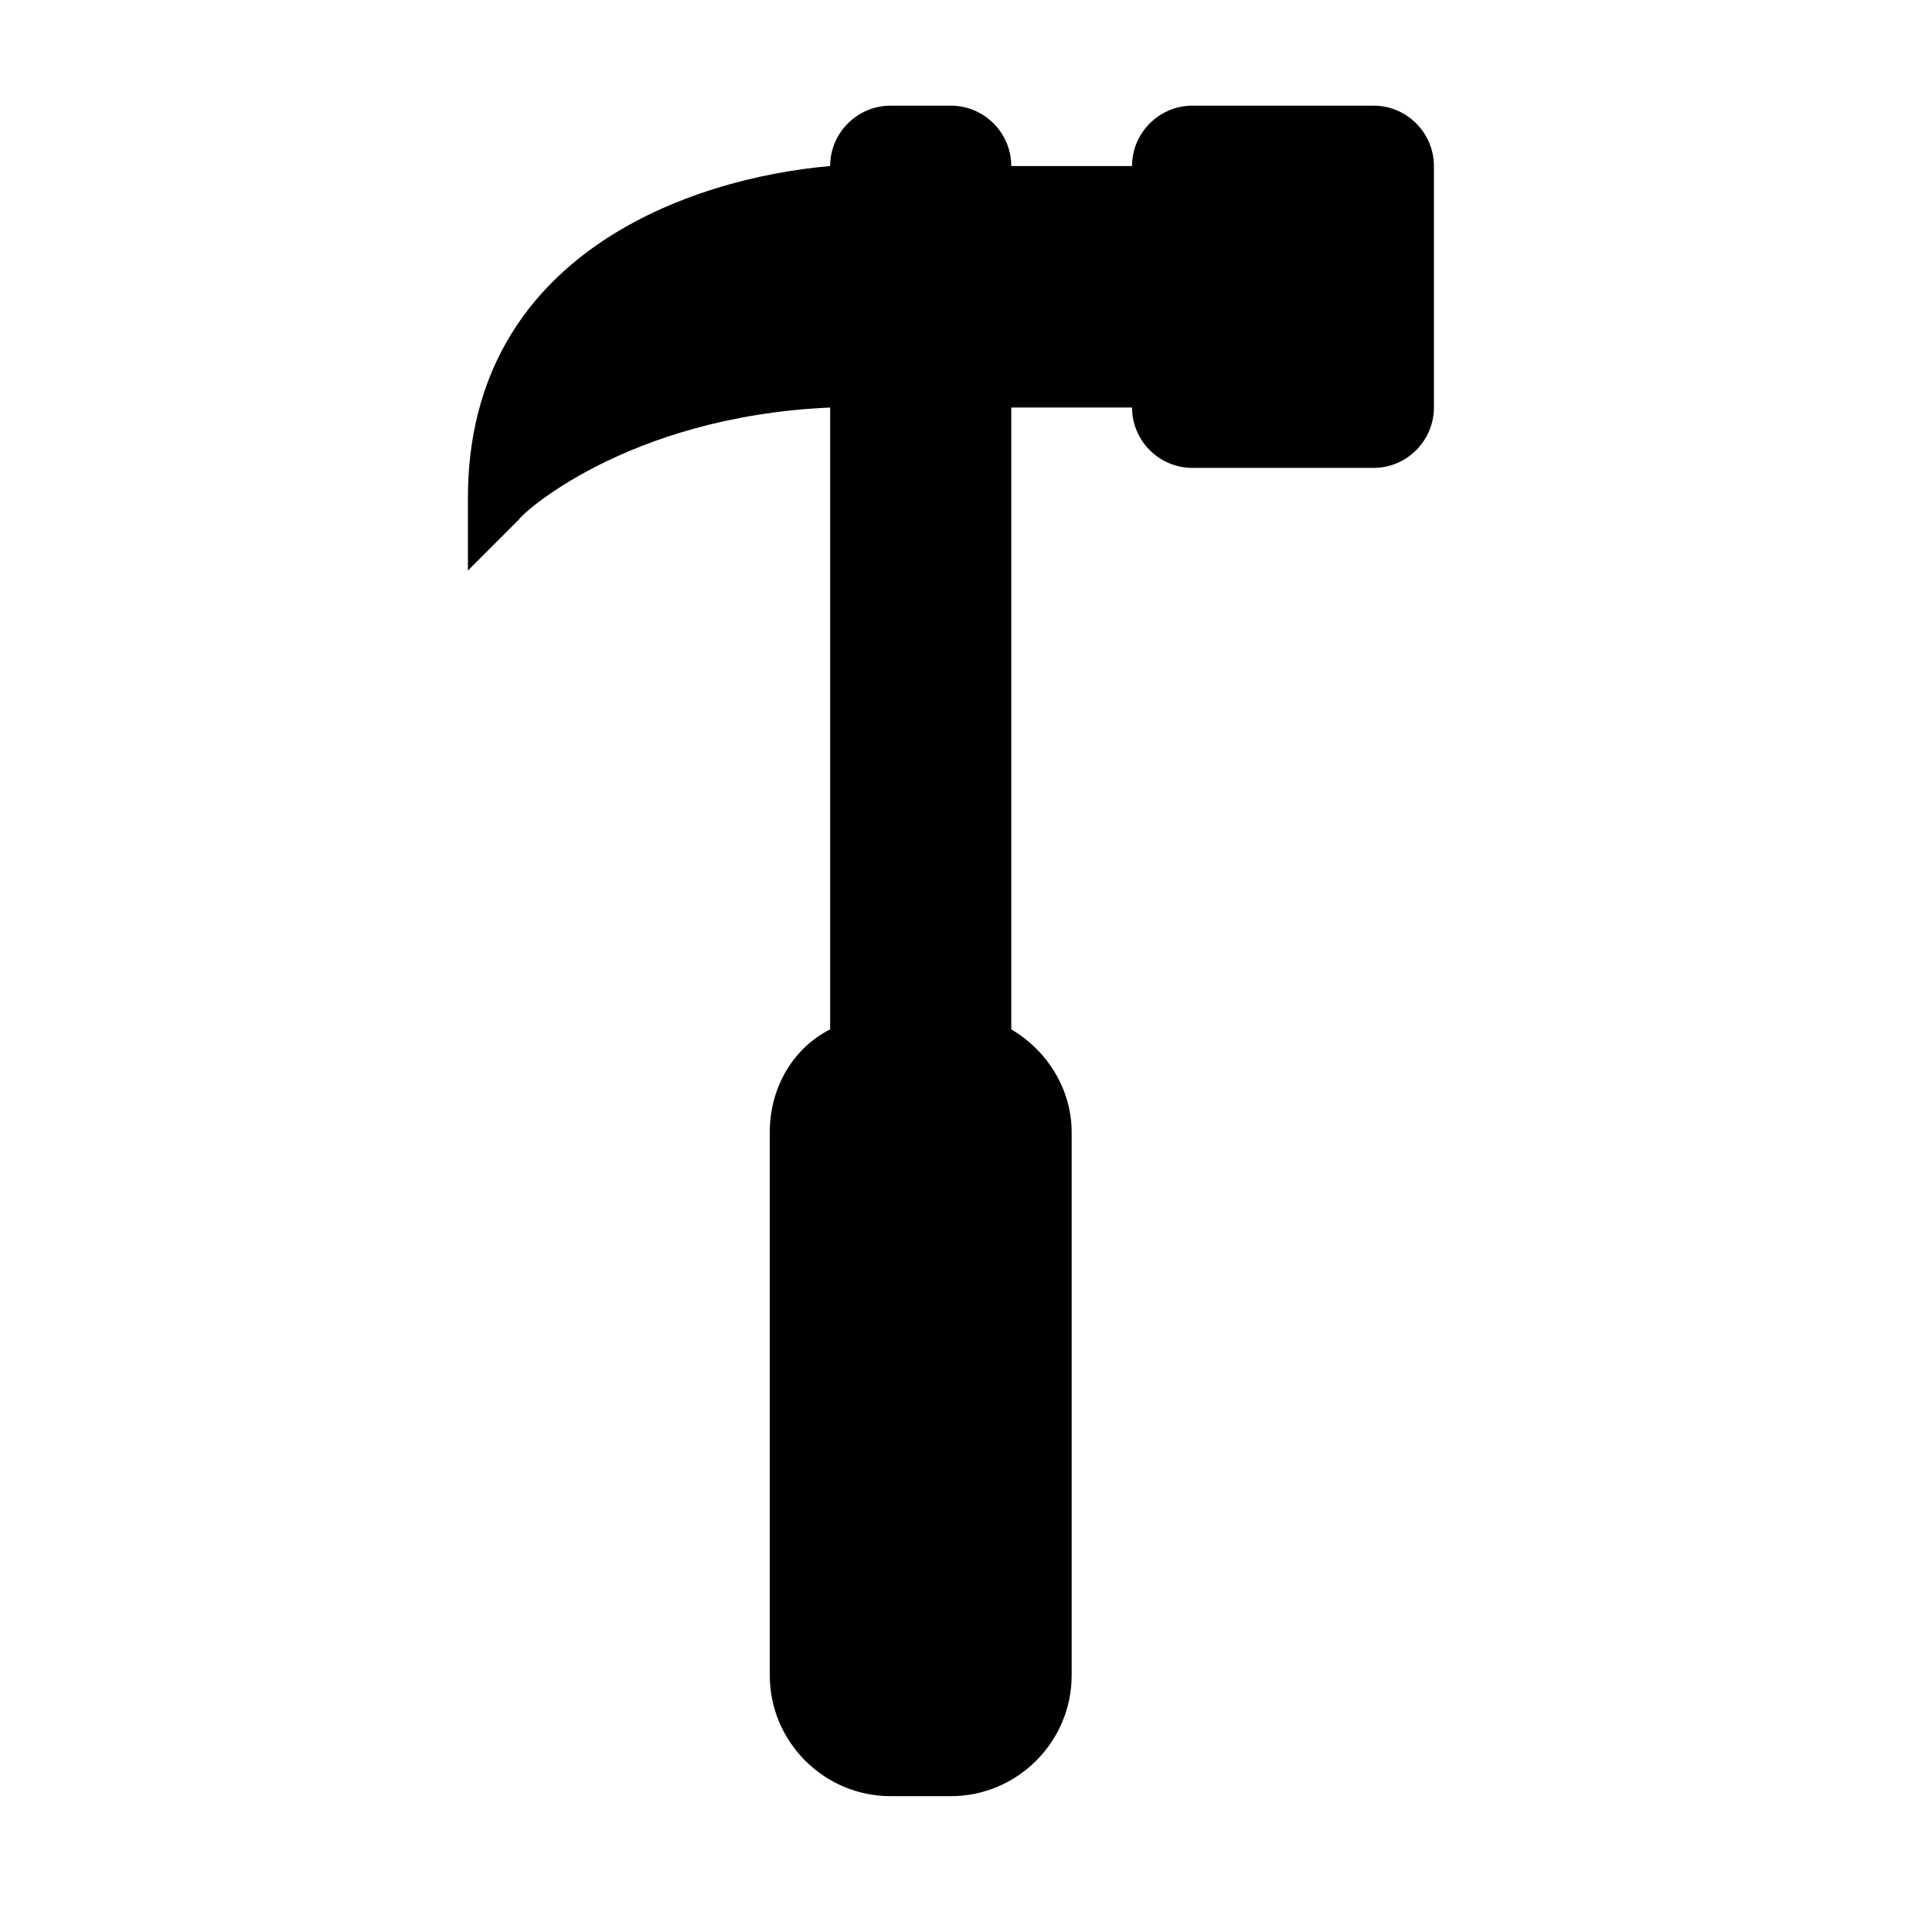<svg xmlns="http://www.w3.org/2000/svg" viewBox="0 0 64 64"><path fill-rule="evenodd" clip-rule="evenodd" d="M45.5 15.5h-6c-1.1 0-2-.9-2-2h-4v20.6c1.2.7 2 2 2 3.4v18c0 2.2-1.8 4-4 4h-2c-2.2 0-4-1.8-4-4v-18c0-1.5.8-2.8 2-3.4V13.5c-6.8.3-10.3 3.6-10.3 3.7l-1.7 1.7v-2.4c0-8.1 7.4-10.6 12-11 0-1.1.9-2 2-2h2c1.1 0 2 .9 2 2h4c0-1.1.9-2 2-2h6c1.1 0 2 .9 2 2v8c0 1.1-.9 2-2 2z"/></svg>